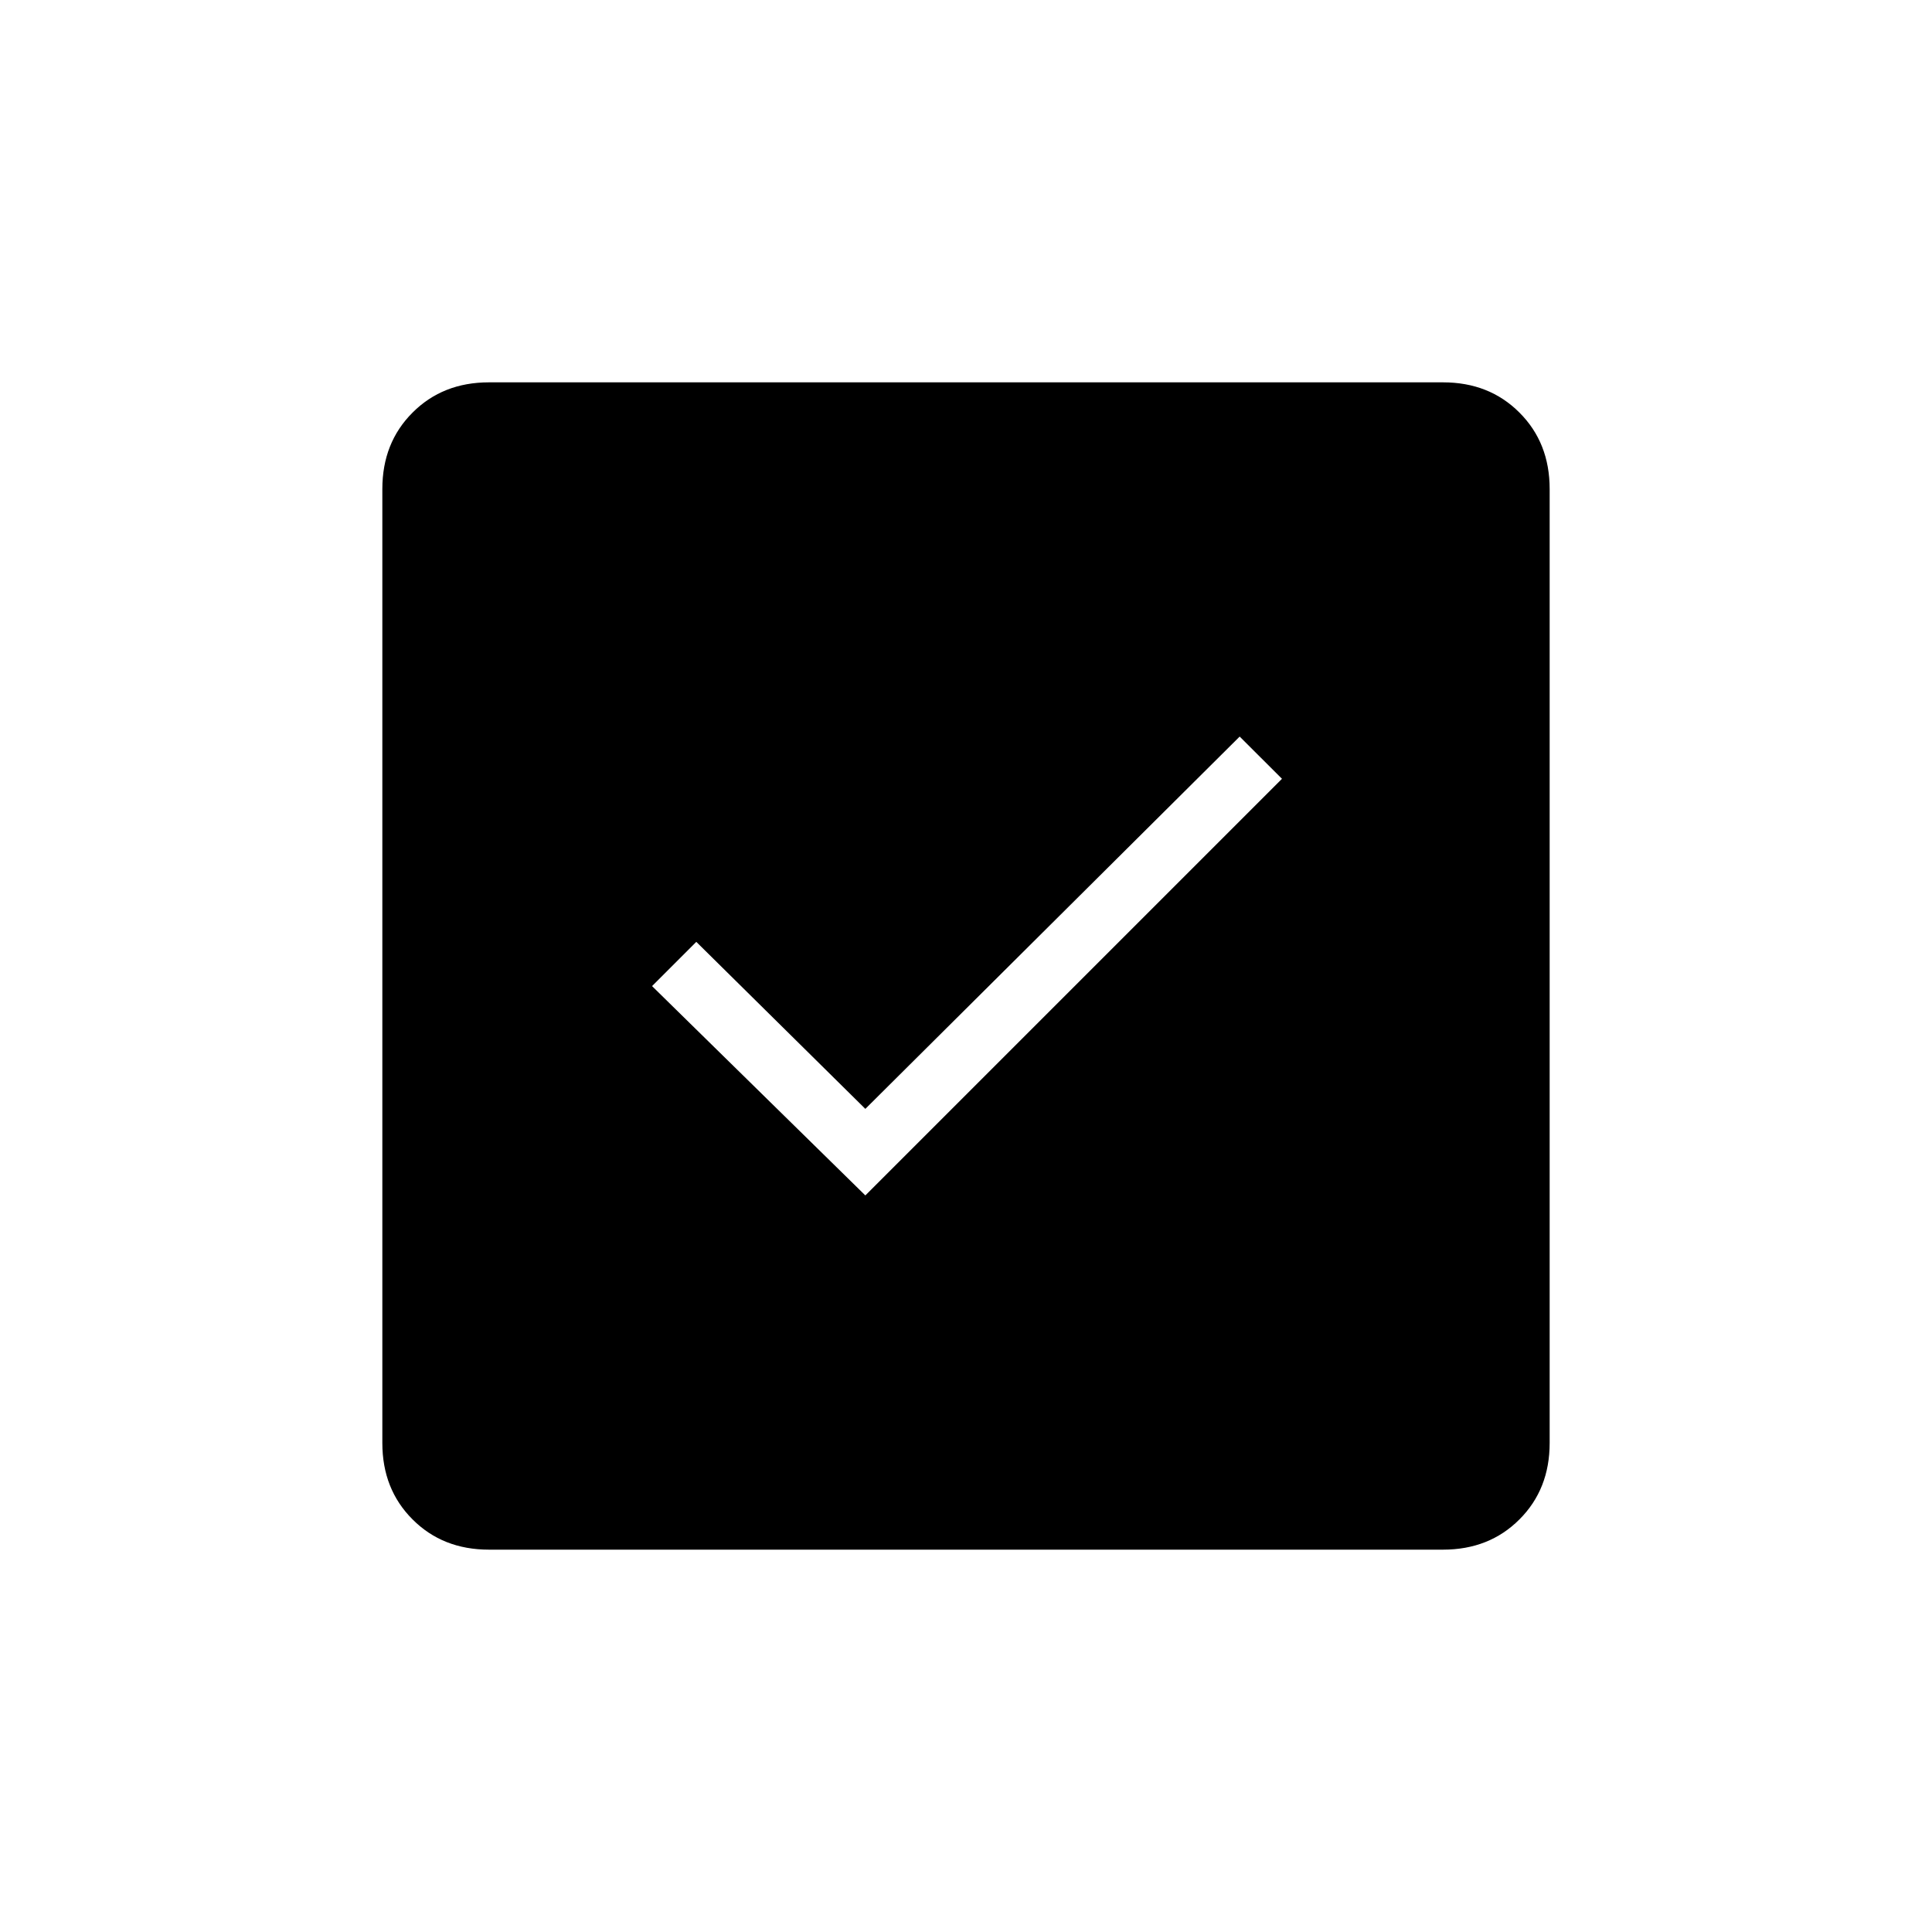 <svg xmlns="http://www.w3.org/2000/svg" height="20" width="20"><path d="m8.958 12.375 4.313-4.313-.438-.437-3.875 3.854-1.75-1.729-.458.458Zm-3.896 3.667q-.479 0-.791-.313-.313-.312-.313-.791V5.062q0-.479.313-.791.312-.313.791-.313h9.876q.479 0 .791.313.313.312.313.791v9.876q0 .479-.313.791-.312.313-.791.313Z"/></svg>